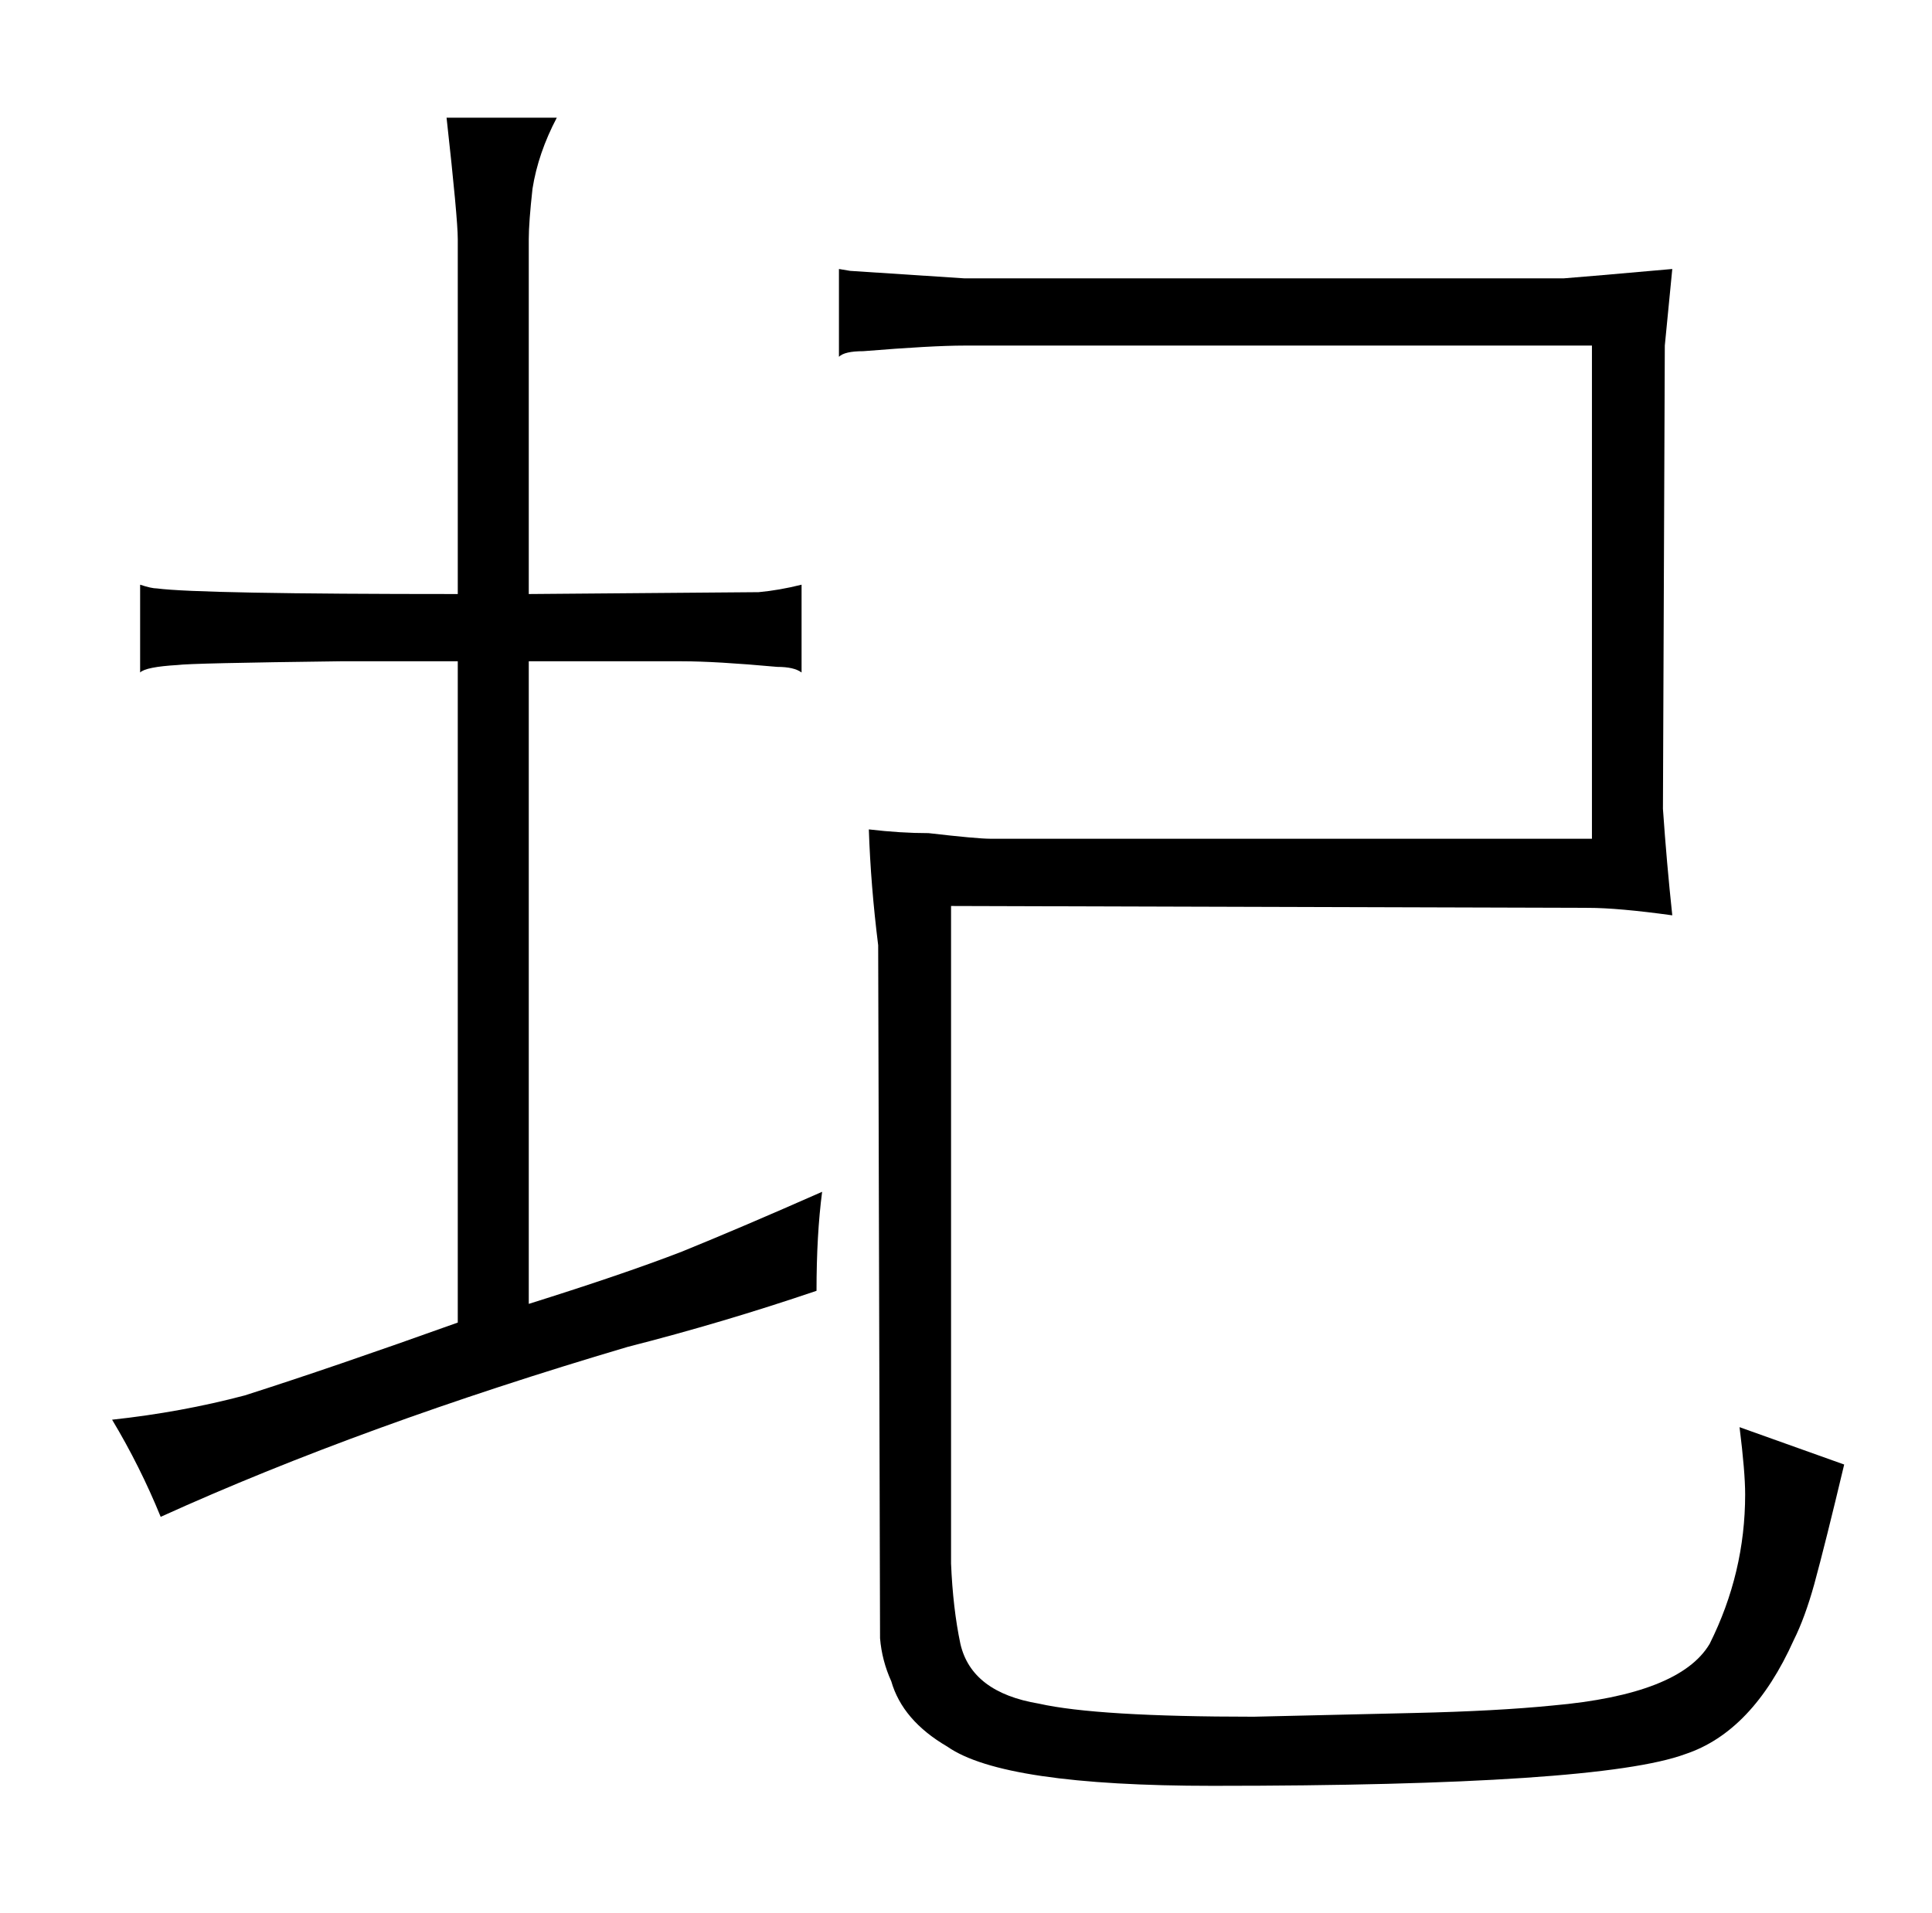 <?xml version="1.0" standalone="no"?>
<!DOCTYPE svg PUBLIC "-//W3C//DTD SVG 1.1//EN" "http://www.w3.org/Graphics/SVG/1.1/DTD/svg11.dtd" >
<svg xmlns="http://www.w3.org/2000/svg" xmlns:xlink="http://www.w3.org/1999/xlink" version="1.1" viewBox="-10 0 1034 1024">
  <g transform="matrix(1 0 0 -1 0 820)">
   <path fill="currentColor"
d="M506 671l-61 4l-6 1v-47q3 3 13 3q37 3 54 3h336v-264h-322q-7 0 -33 3q-15 0 -32 2q1 -30 5 -62l1 -371q1 -12 6 -23q6 -21 30 -35q30 -21 142 -21q207 0 253 17q36 12 58 61q6 12 11 30q6 22 16 64l-56 20q3 -24 3 -36q0 -42 -19 -80q-16 -27 -84 -33q-30 -3 -74 -4
l-86 -2q-84 0 -115 7q-36 6 -42 32q-4 19 -5 43v352l341 -1q16 0 45 -4q-3 28 -5 57l1 248l4 41q-45 -4 -58 -5h-321zM273 466h82q18 0 51 -3q9 0 13 -3v47q-12 -3 -23 -4l-123 -1v190q0 9 2 27q3 19 13 38h-59q6 -54 6 -65v-190q-138 0 -161 3q-3 0 -9 2v-47q3 3 20 4
q7 1 87 2h63v-354q-67 -24 -114 -39q-34 -9 -71 -13q15 -25 26 -52q108 49 250 91q51 13 101 30q0 30 3 53q-43 -19 -75 -32q-31 -12 -82 -28v344z" />
  </g>

</svg>
